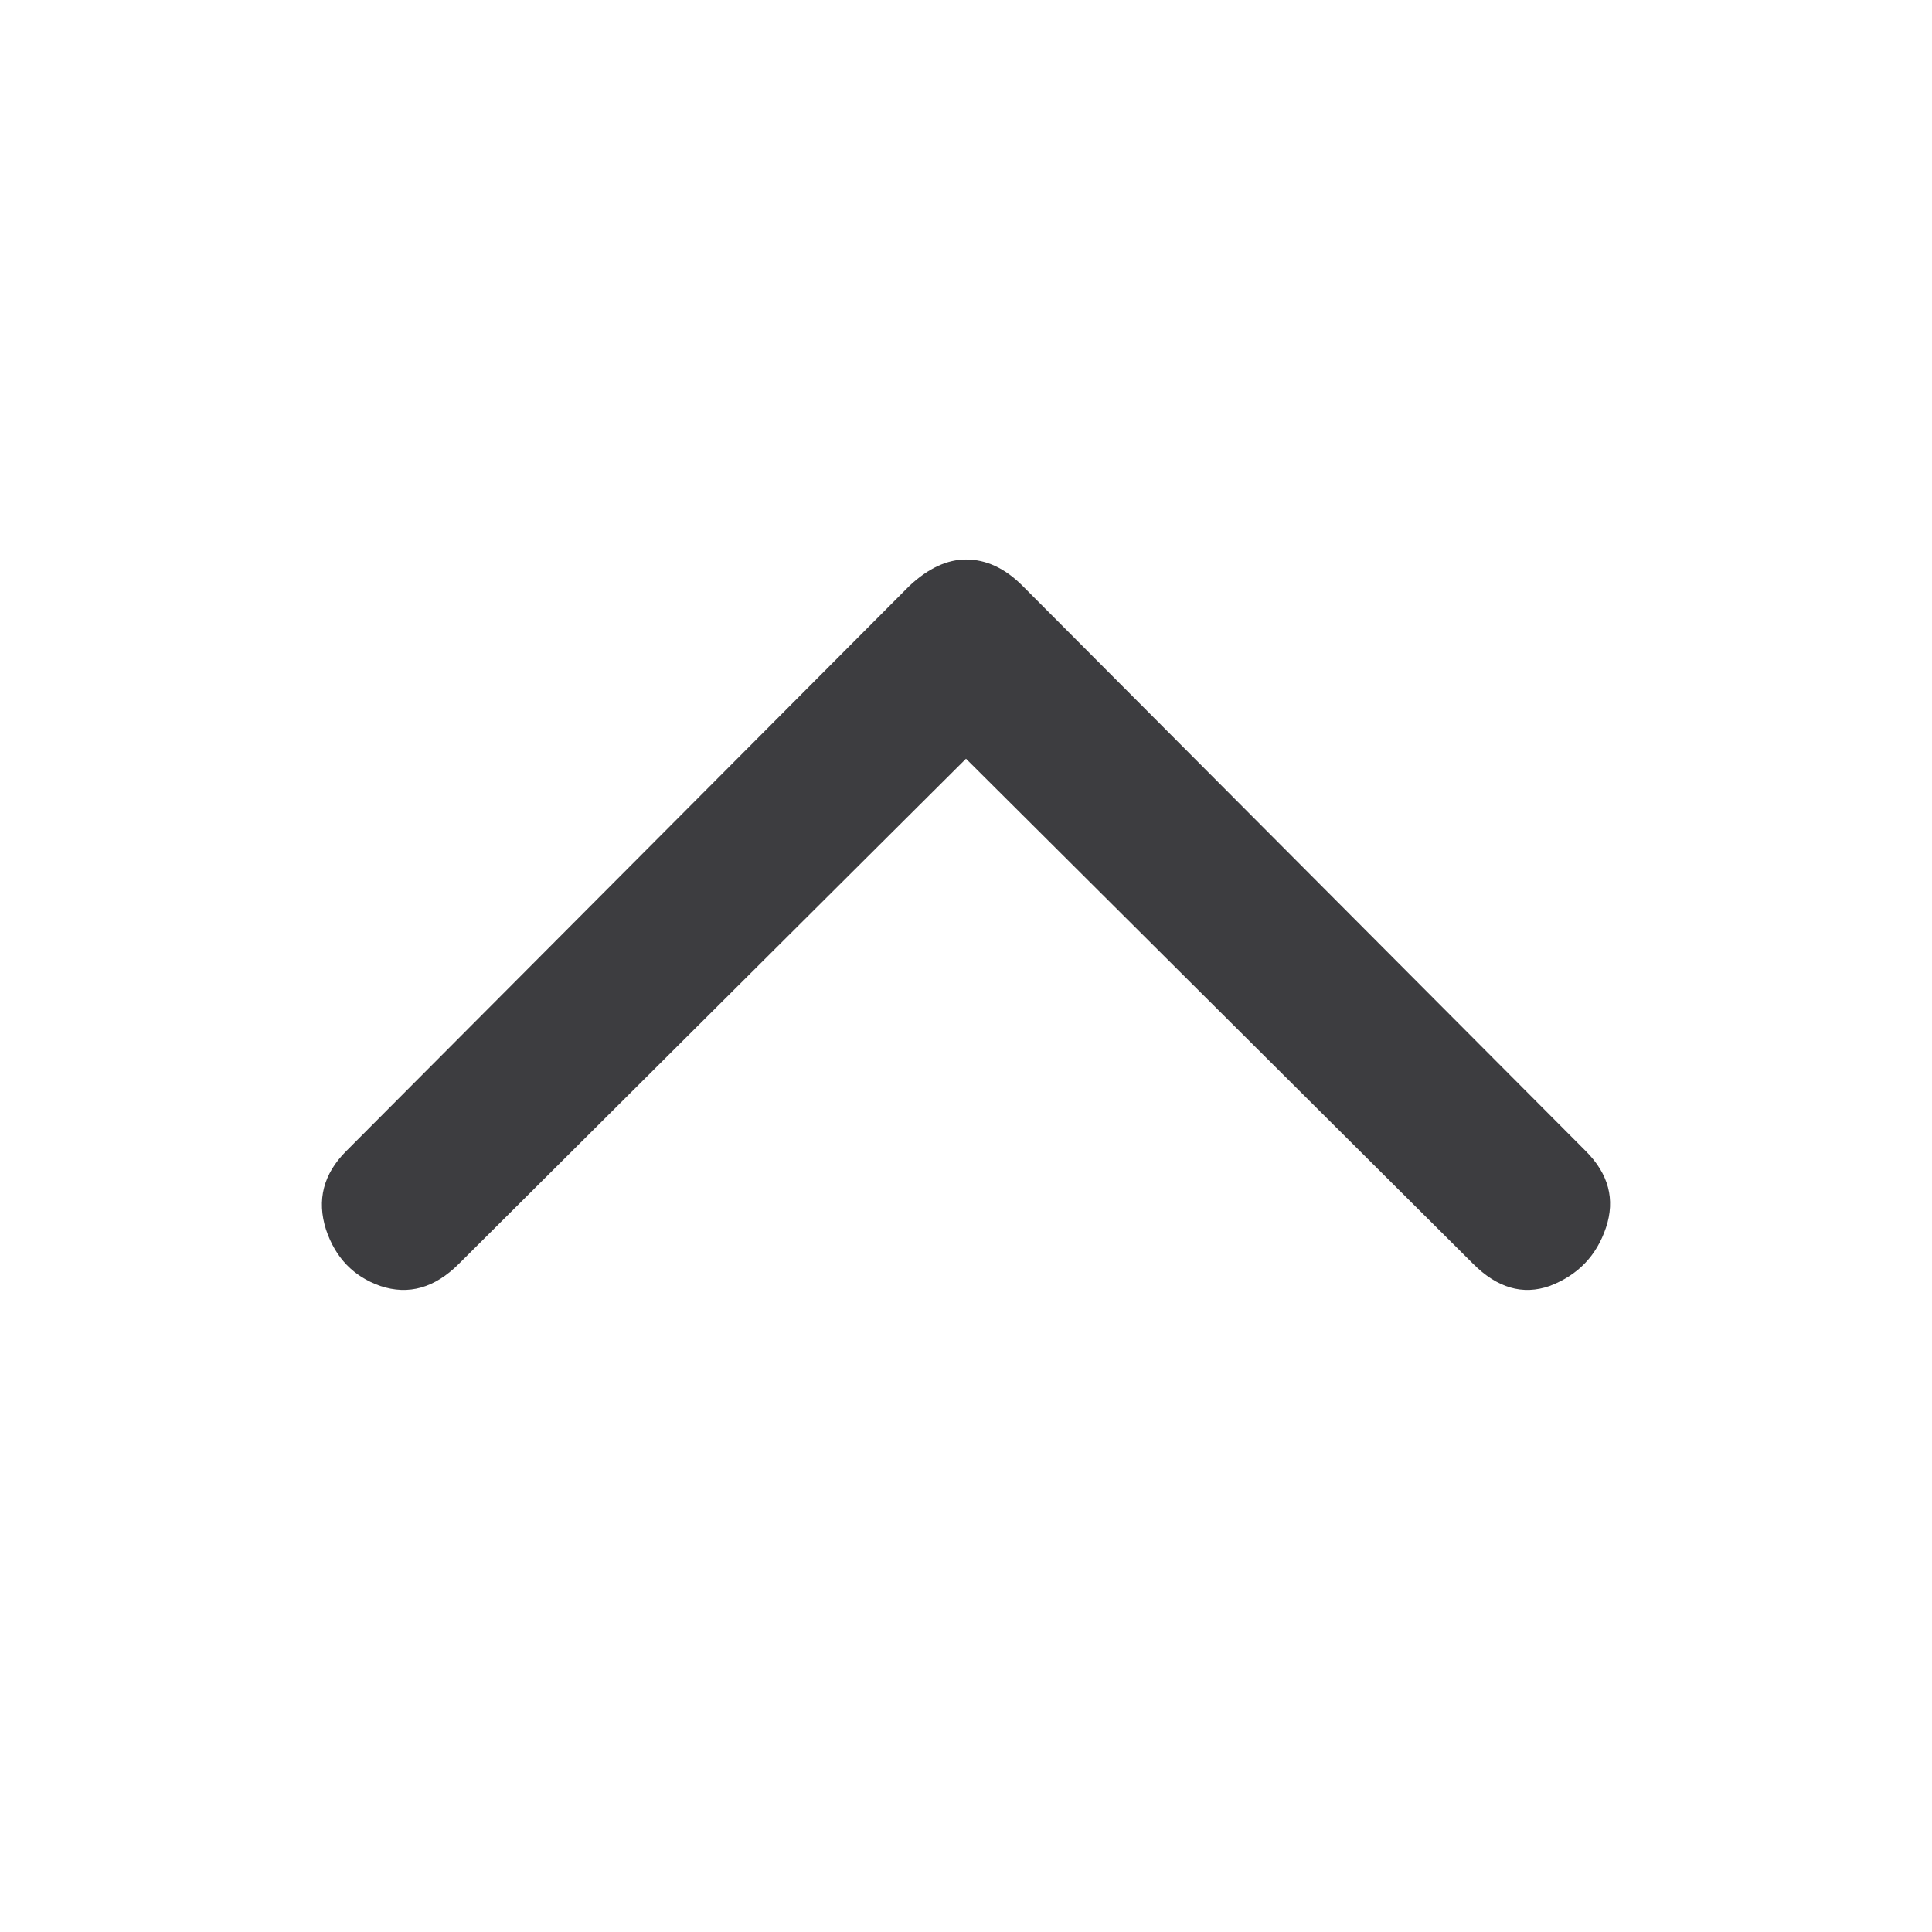 <svg width="24" height="24" viewBox="0 0 24 24" fill="none" xmlns="http://www.w3.org/2000/svg">
<path d="M5.7 15.7C5.4 16 5.075 16.092 4.725 15.975C4.392 15.858 4.167 15.625 4.05 15.275C3.933 14.908 4.017 14.583 4.3 14.3L11.3 7.275C11.533 7.058 11.767 6.95 12 6.95C12.25 6.95 12.483 7.058 12.7 7.275L19.7 14.3C19.983 14.583 20.067 14.9 19.95 15.25C19.833 15.6 19.6 15.842 19.25 15.975C18.917 16.092 18.6 16 18.3 15.7L12 9.425L5.7 15.7Z" fill="#3D3D40"/>
</svg>
